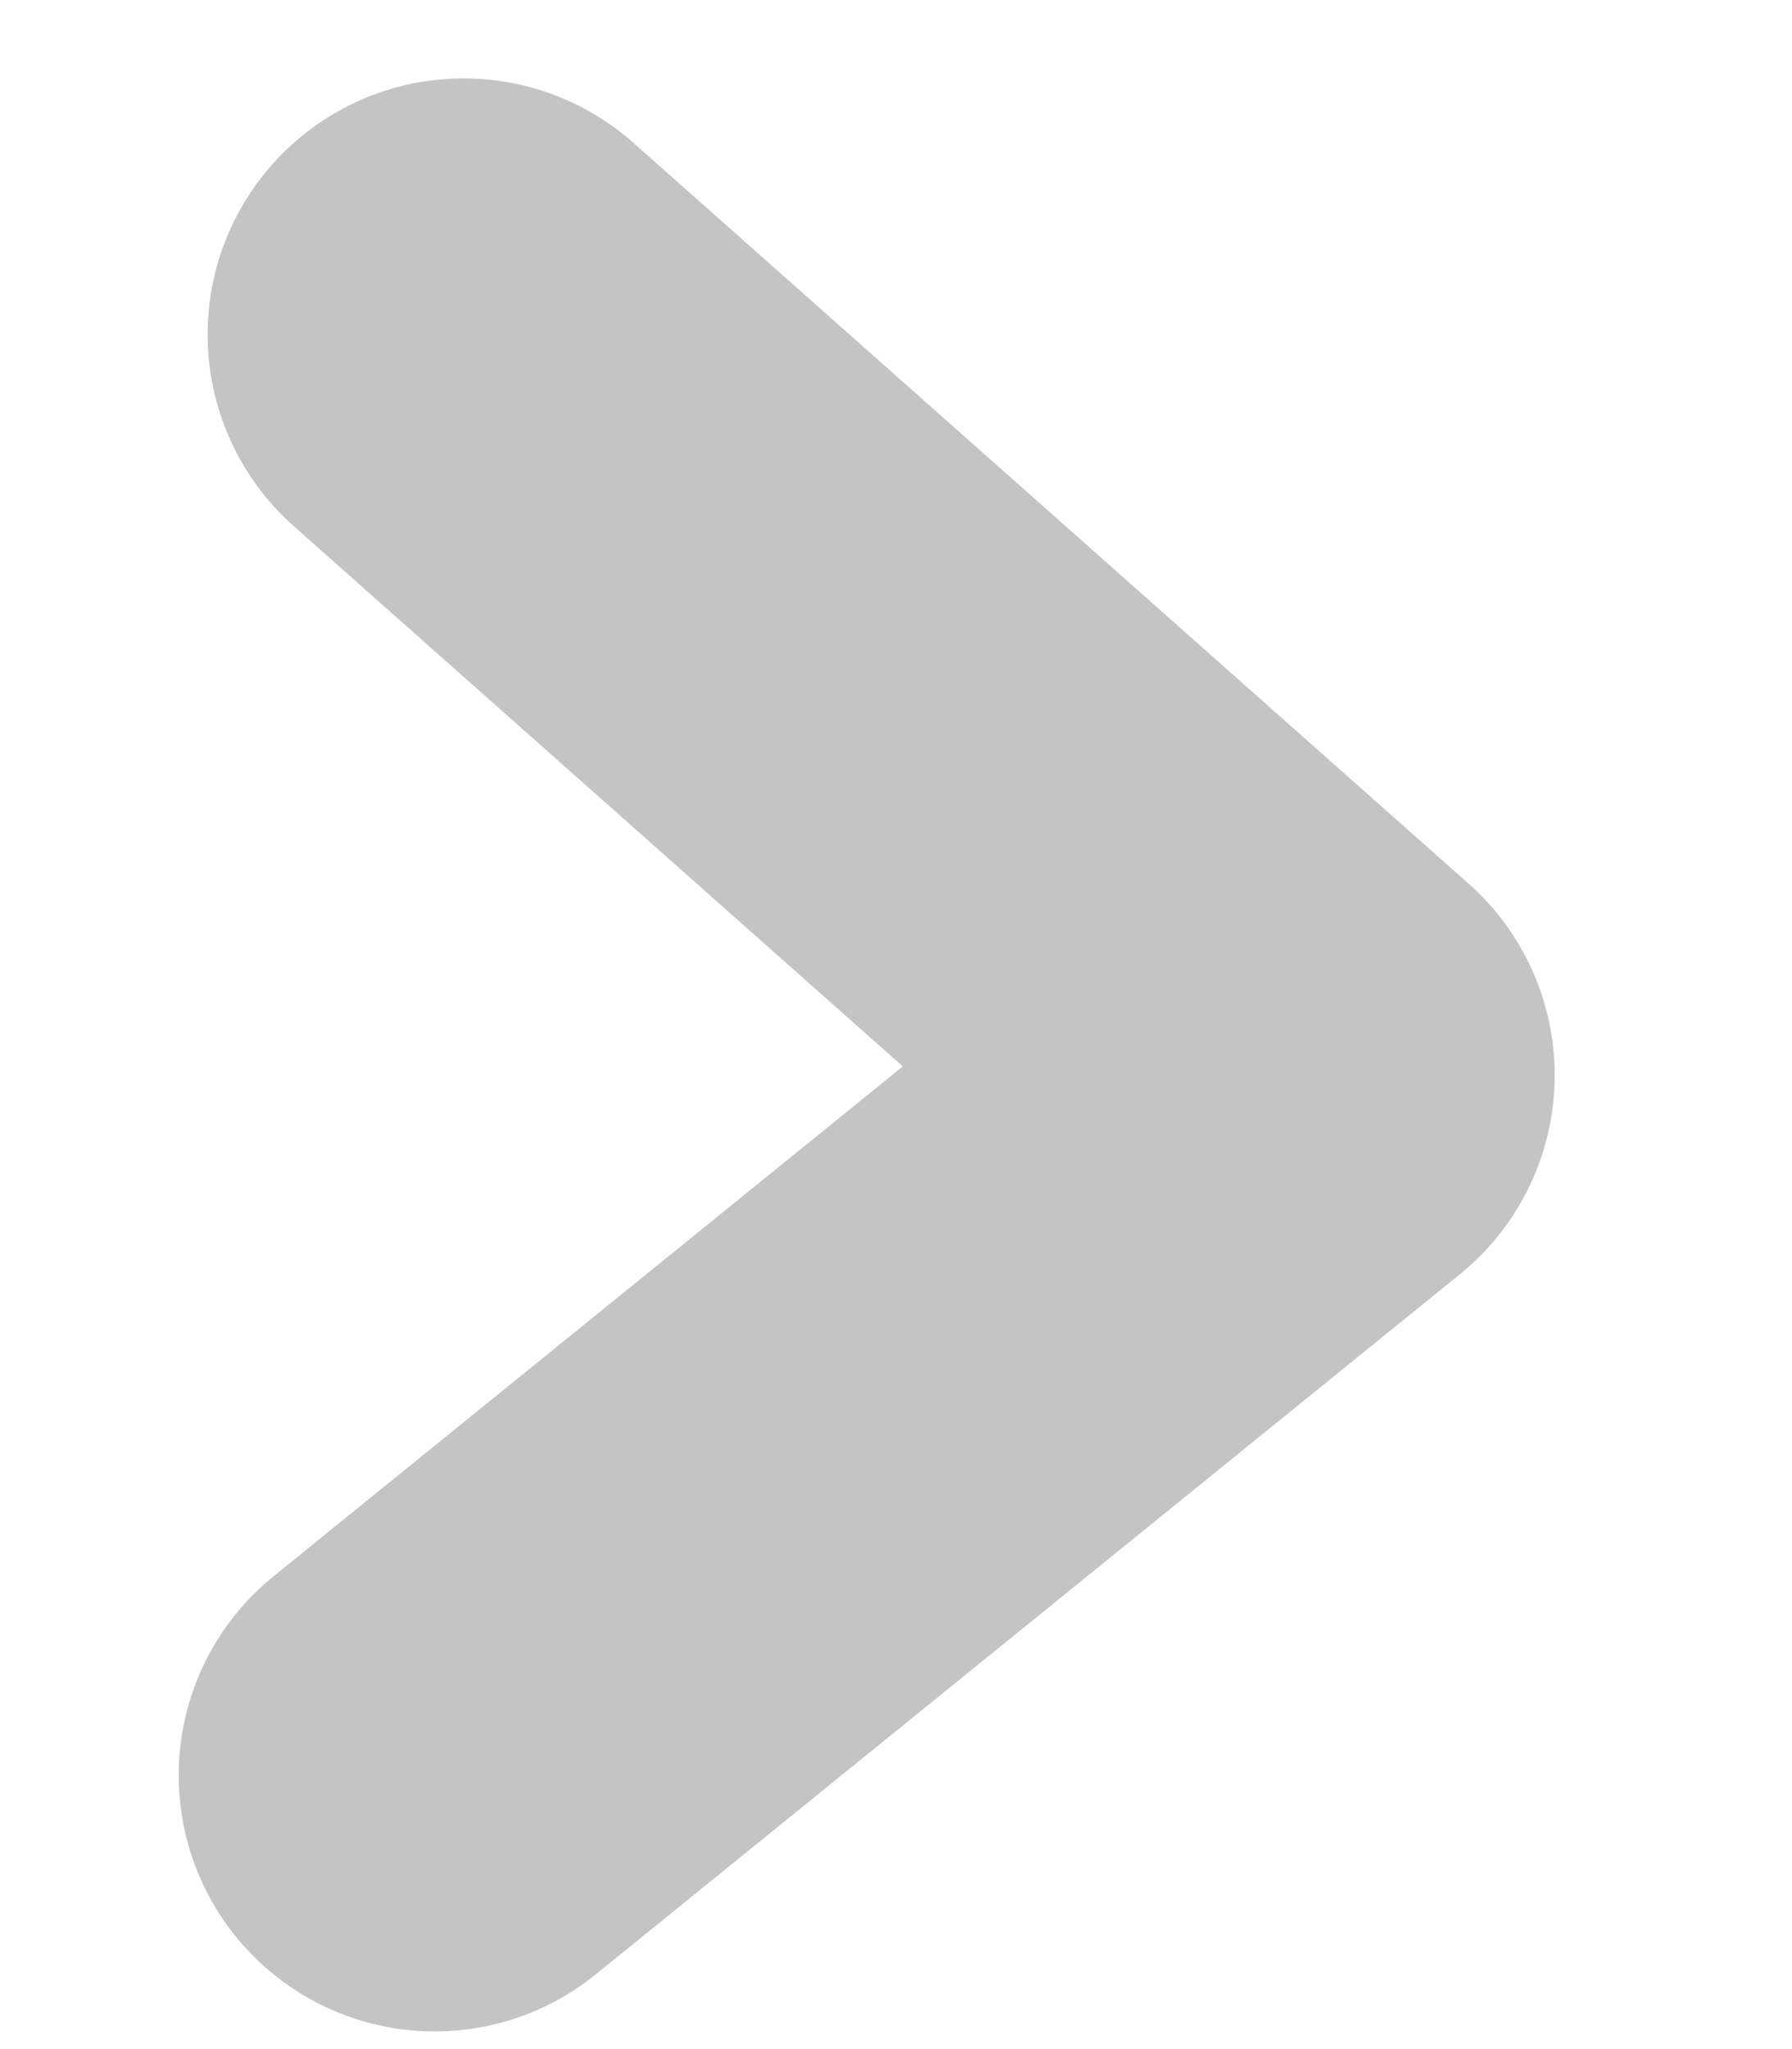 <svg width="7" height="8" viewBox="0 0 7 8" fill="none" xmlns="http://www.w3.org/2000/svg">
<path d="M1.811 1.306L5.073 4.198L1.698 6.931" stroke="#C4C4C4" stroke-width="2" stroke-miterlimit="1.5" stroke-linecap="round" stroke-linejoin="round"/>
</svg>

